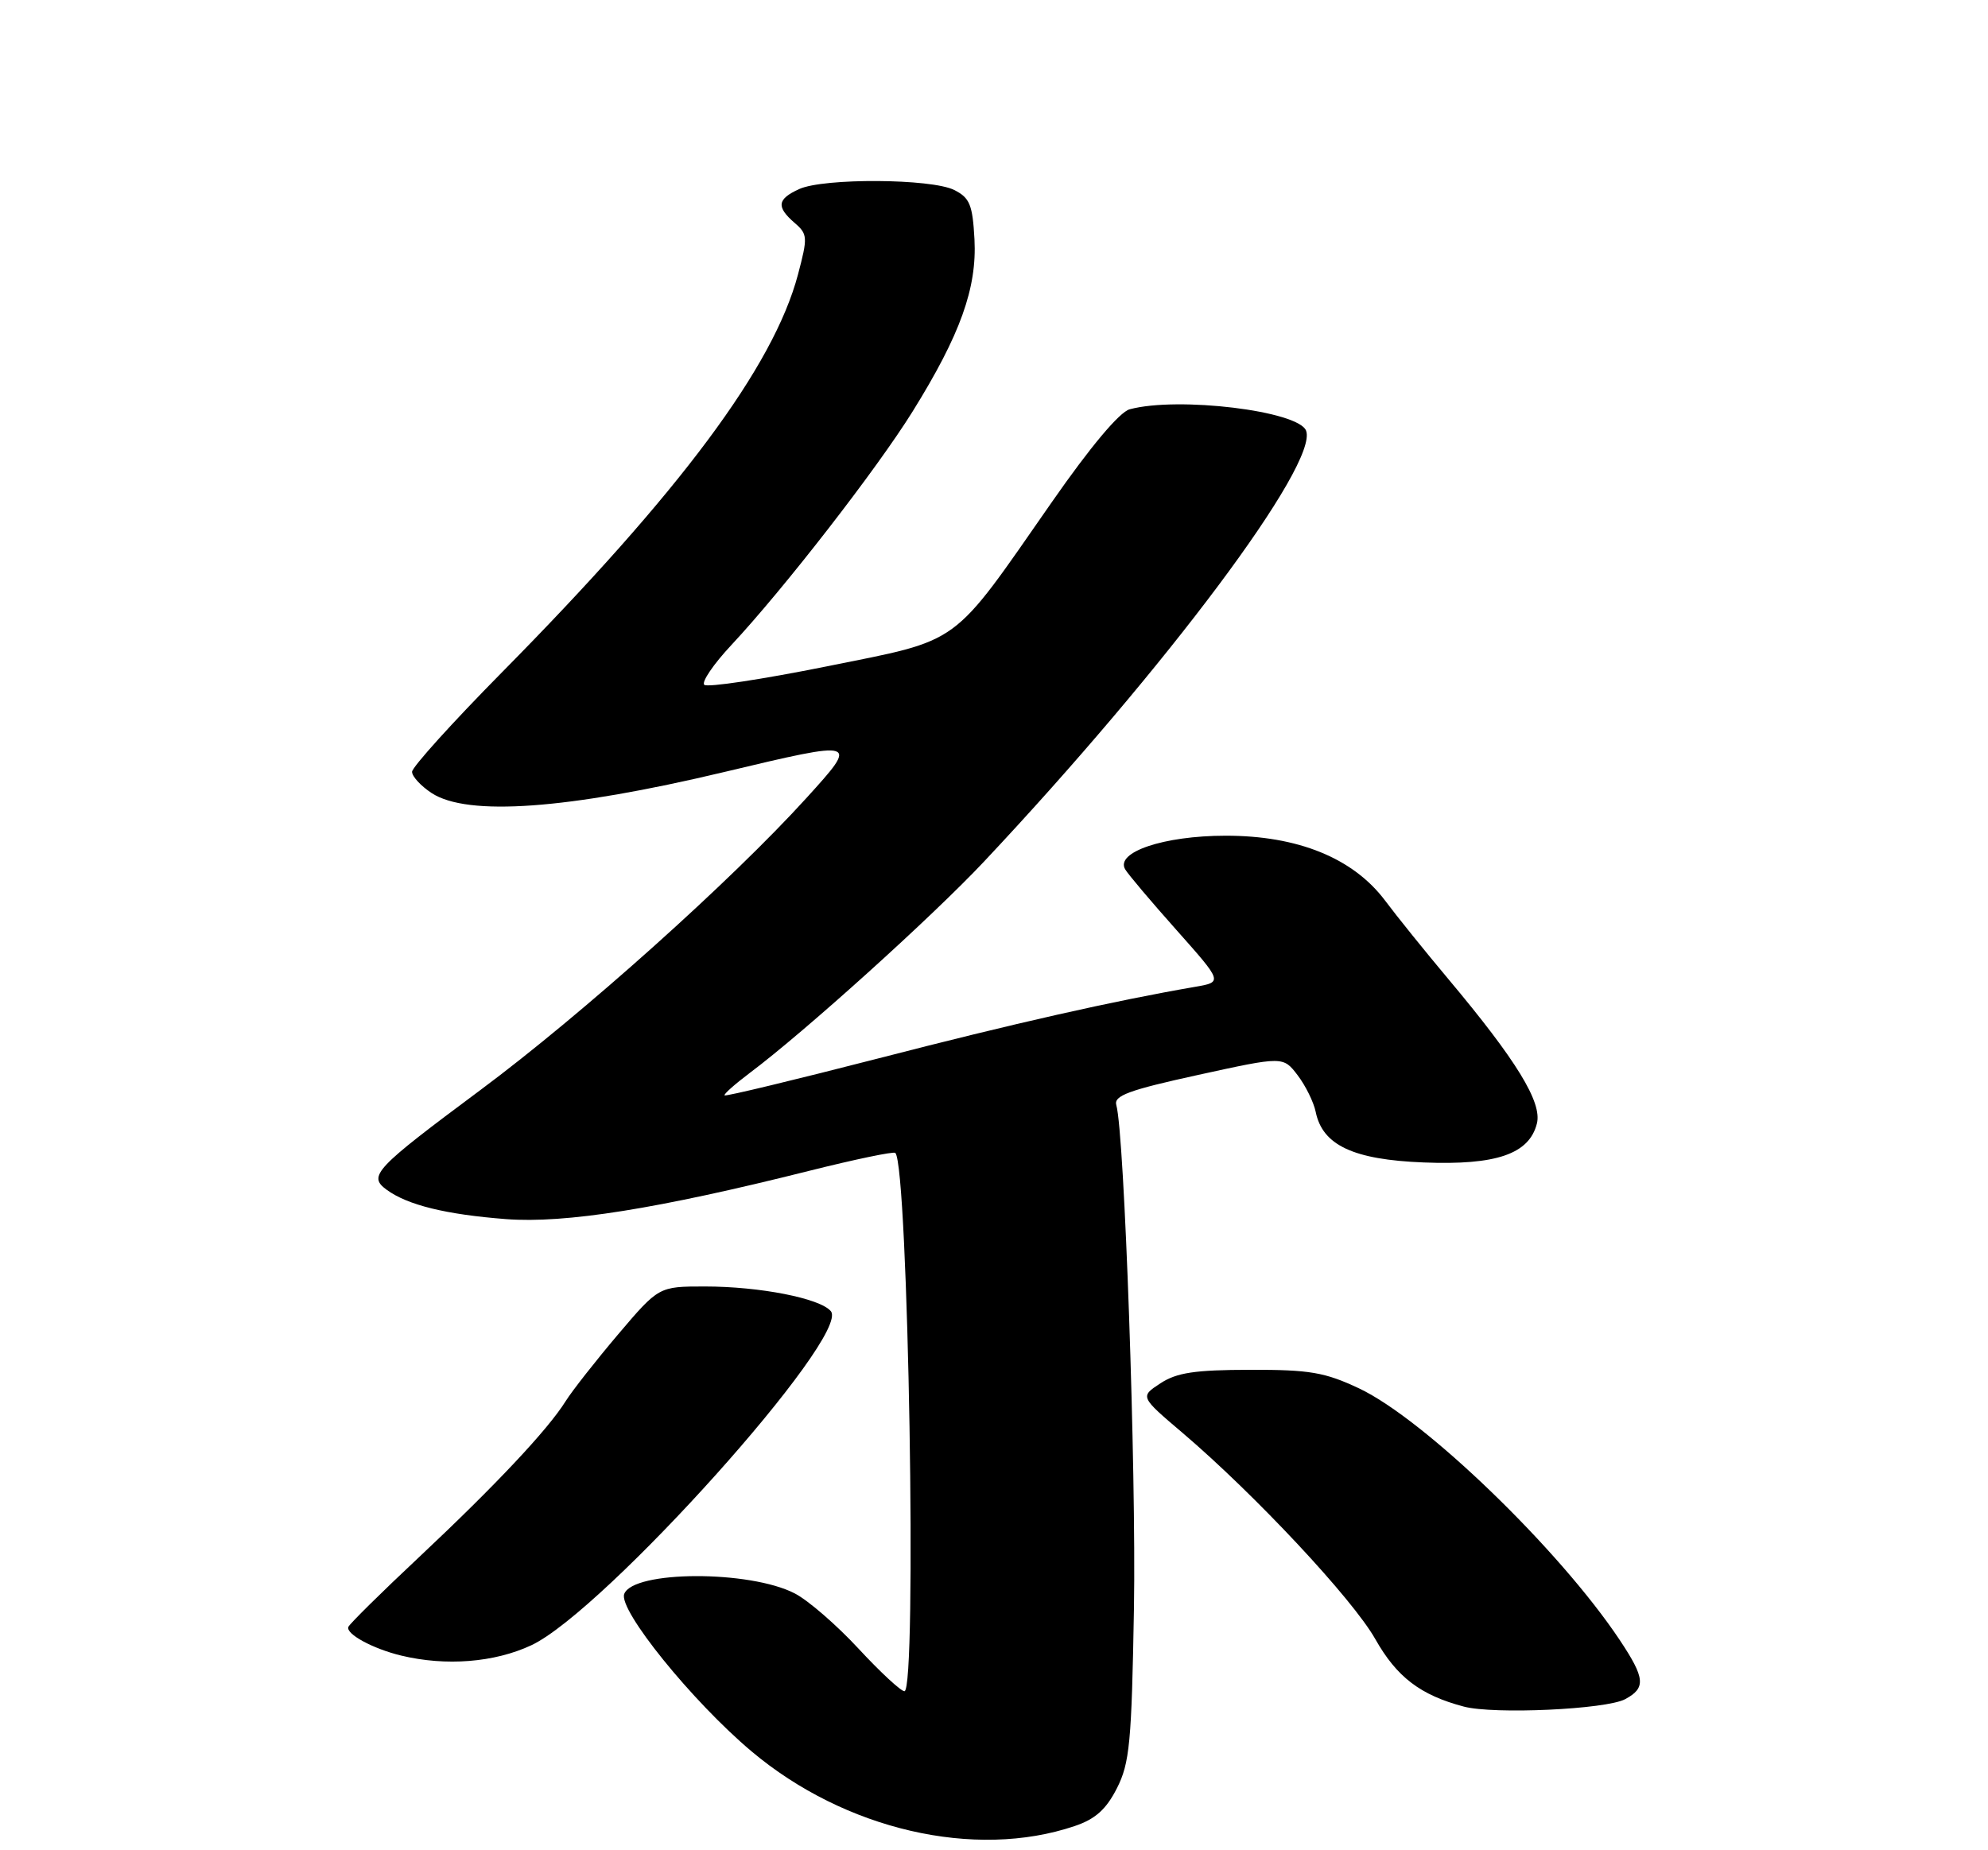 <?xml version="1.0" encoding="UTF-8" standalone="no"?>
<!DOCTYPE svg PUBLIC "-//W3C//DTD SVG 1.1//EN" "http://www.w3.org/Graphics/SVG/1.1/DTD/svg11.dtd" >
<svg xmlns="http://www.w3.org/2000/svg" xmlns:xlink="http://www.w3.org/1999/xlink" version="1.1" viewBox="0 0 275 256">
 <g >
 <path fill="currentColor"
d=" M 148.65 252.66 C 151.51 251.70 153.01 250.36 154.50 247.43 C 156.27 243.95 156.54 241.09 156.86 222.50 C 157.18 203.52 155.55 156.86 154.42 152.90 C 154.05 151.60 156.13 150.83 165.73 148.73 C 177.50 146.15 177.50 146.15 179.50 148.77 C 180.60 150.21 181.72 152.49 182.00 153.84 C 182.94 158.46 187.21 160.46 196.94 160.84 C 206.99 161.24 211.54 159.67 212.60 155.45 C 213.34 152.52 209.78 146.72 200.37 135.49 C 197.14 131.64 193.20 126.75 191.61 124.62 C 187.19 118.73 179.53 115.61 169.50 115.63 C 160.97 115.64 154.24 117.91 155.65 120.29 C 156.04 120.96 159.23 124.74 162.75 128.69 C 169.14 135.88 169.14 135.88 165.32 136.54 C 154.08 138.48 140.32 141.58 121.51 146.44 C 109.96 149.41 100.39 151.72 100.23 151.56 C 100.07 151.41 101.65 150.01 103.72 148.45 C 111.29 142.78 128.92 126.87 136.12 119.21 C 161.34 92.37 182.42 64.16 180.67 59.59 C 179.62 56.85 162.97 54.83 156.27 56.63 C 154.87 57.00 150.85 61.79 145.53 69.43 C 131.41 89.70 133.21 88.39 114.32 92.21 C 105.42 94.00 97.82 95.15 97.42 94.75 C 97.02 94.36 98.70 91.89 101.15 89.27 C 108.45 81.45 121.32 64.86 126.25 56.92 C 132.84 46.31 135.15 39.87 134.80 33.12 C 134.54 28.33 134.15 27.37 132.00 26.29 C 128.85 24.70 113.95 24.61 110.55 26.16 C 107.50 27.55 107.36 28.62 109.92 30.84 C 111.73 32.40 111.75 32.82 110.38 38.00 C 107.00 50.72 94.15 67.99 69.40 93.06 C 62.58 99.97 57.00 106.15 57.00 106.79 C 57.00 107.43 58.22 108.75 59.71 109.73 C 64.68 112.98 78.46 111.99 100.17 106.82 C 118.85 102.37 118.85 102.37 111.53 110.44 C 101.13 121.89 80.54 140.34 66.48 150.80 C 51.78 161.74 50.87 162.70 53.49 164.62 C 56.39 166.74 61.70 168.04 70.00 168.68 C 78.20 169.30 90.99 167.26 111.97 161.99 C 118.28 160.41 123.63 159.29 123.85 159.52 C 125.65 161.31 126.87 234.00 125.11 234.00 C 124.62 234.00 121.76 231.35 118.75 228.10 C 115.75 224.86 111.79 221.42 109.94 220.47 C 103.70 217.24 87.60 217.29 86.35 220.54 C 85.50 222.73 95.76 235.42 103.96 242.32 C 116.85 253.17 134.84 257.33 148.65 252.66 Z  M 224.81 235.10 C 227.70 233.55 227.58 232.21 224.06 226.92 C 215.72 214.40 197.06 196.38 188.00 192.10 C 183.26 189.87 181.17 189.51 172.92 189.53 C 165.30 189.54 162.77 189.92 160.52 191.40 C 157.69 193.25 157.69 193.25 163.60 198.27 C 173.61 206.80 187.10 221.23 190.24 226.78 C 193.22 232.05 196.48 234.54 202.50 236.13 C 206.68 237.23 222.16 236.52 224.81 235.10 Z  M 73.50 227.64 C 83.57 222.92 117.74 184.80 114.93 181.42 C 113.45 179.64 105.12 178.00 97.51 178.00 C 91.13 178.00 91.13 178.00 85.50 184.63 C 82.41 188.28 79.14 192.44 78.24 193.88 C 75.76 197.84 68.56 205.50 58.00 215.42 C 52.77 220.32 48.36 224.68 48.19 225.10 C 47.80 226.07 51.59 228.13 55.50 229.07 C 61.68 230.56 68.40 230.03 73.50 227.64 Z "/>
</g>
</svg>